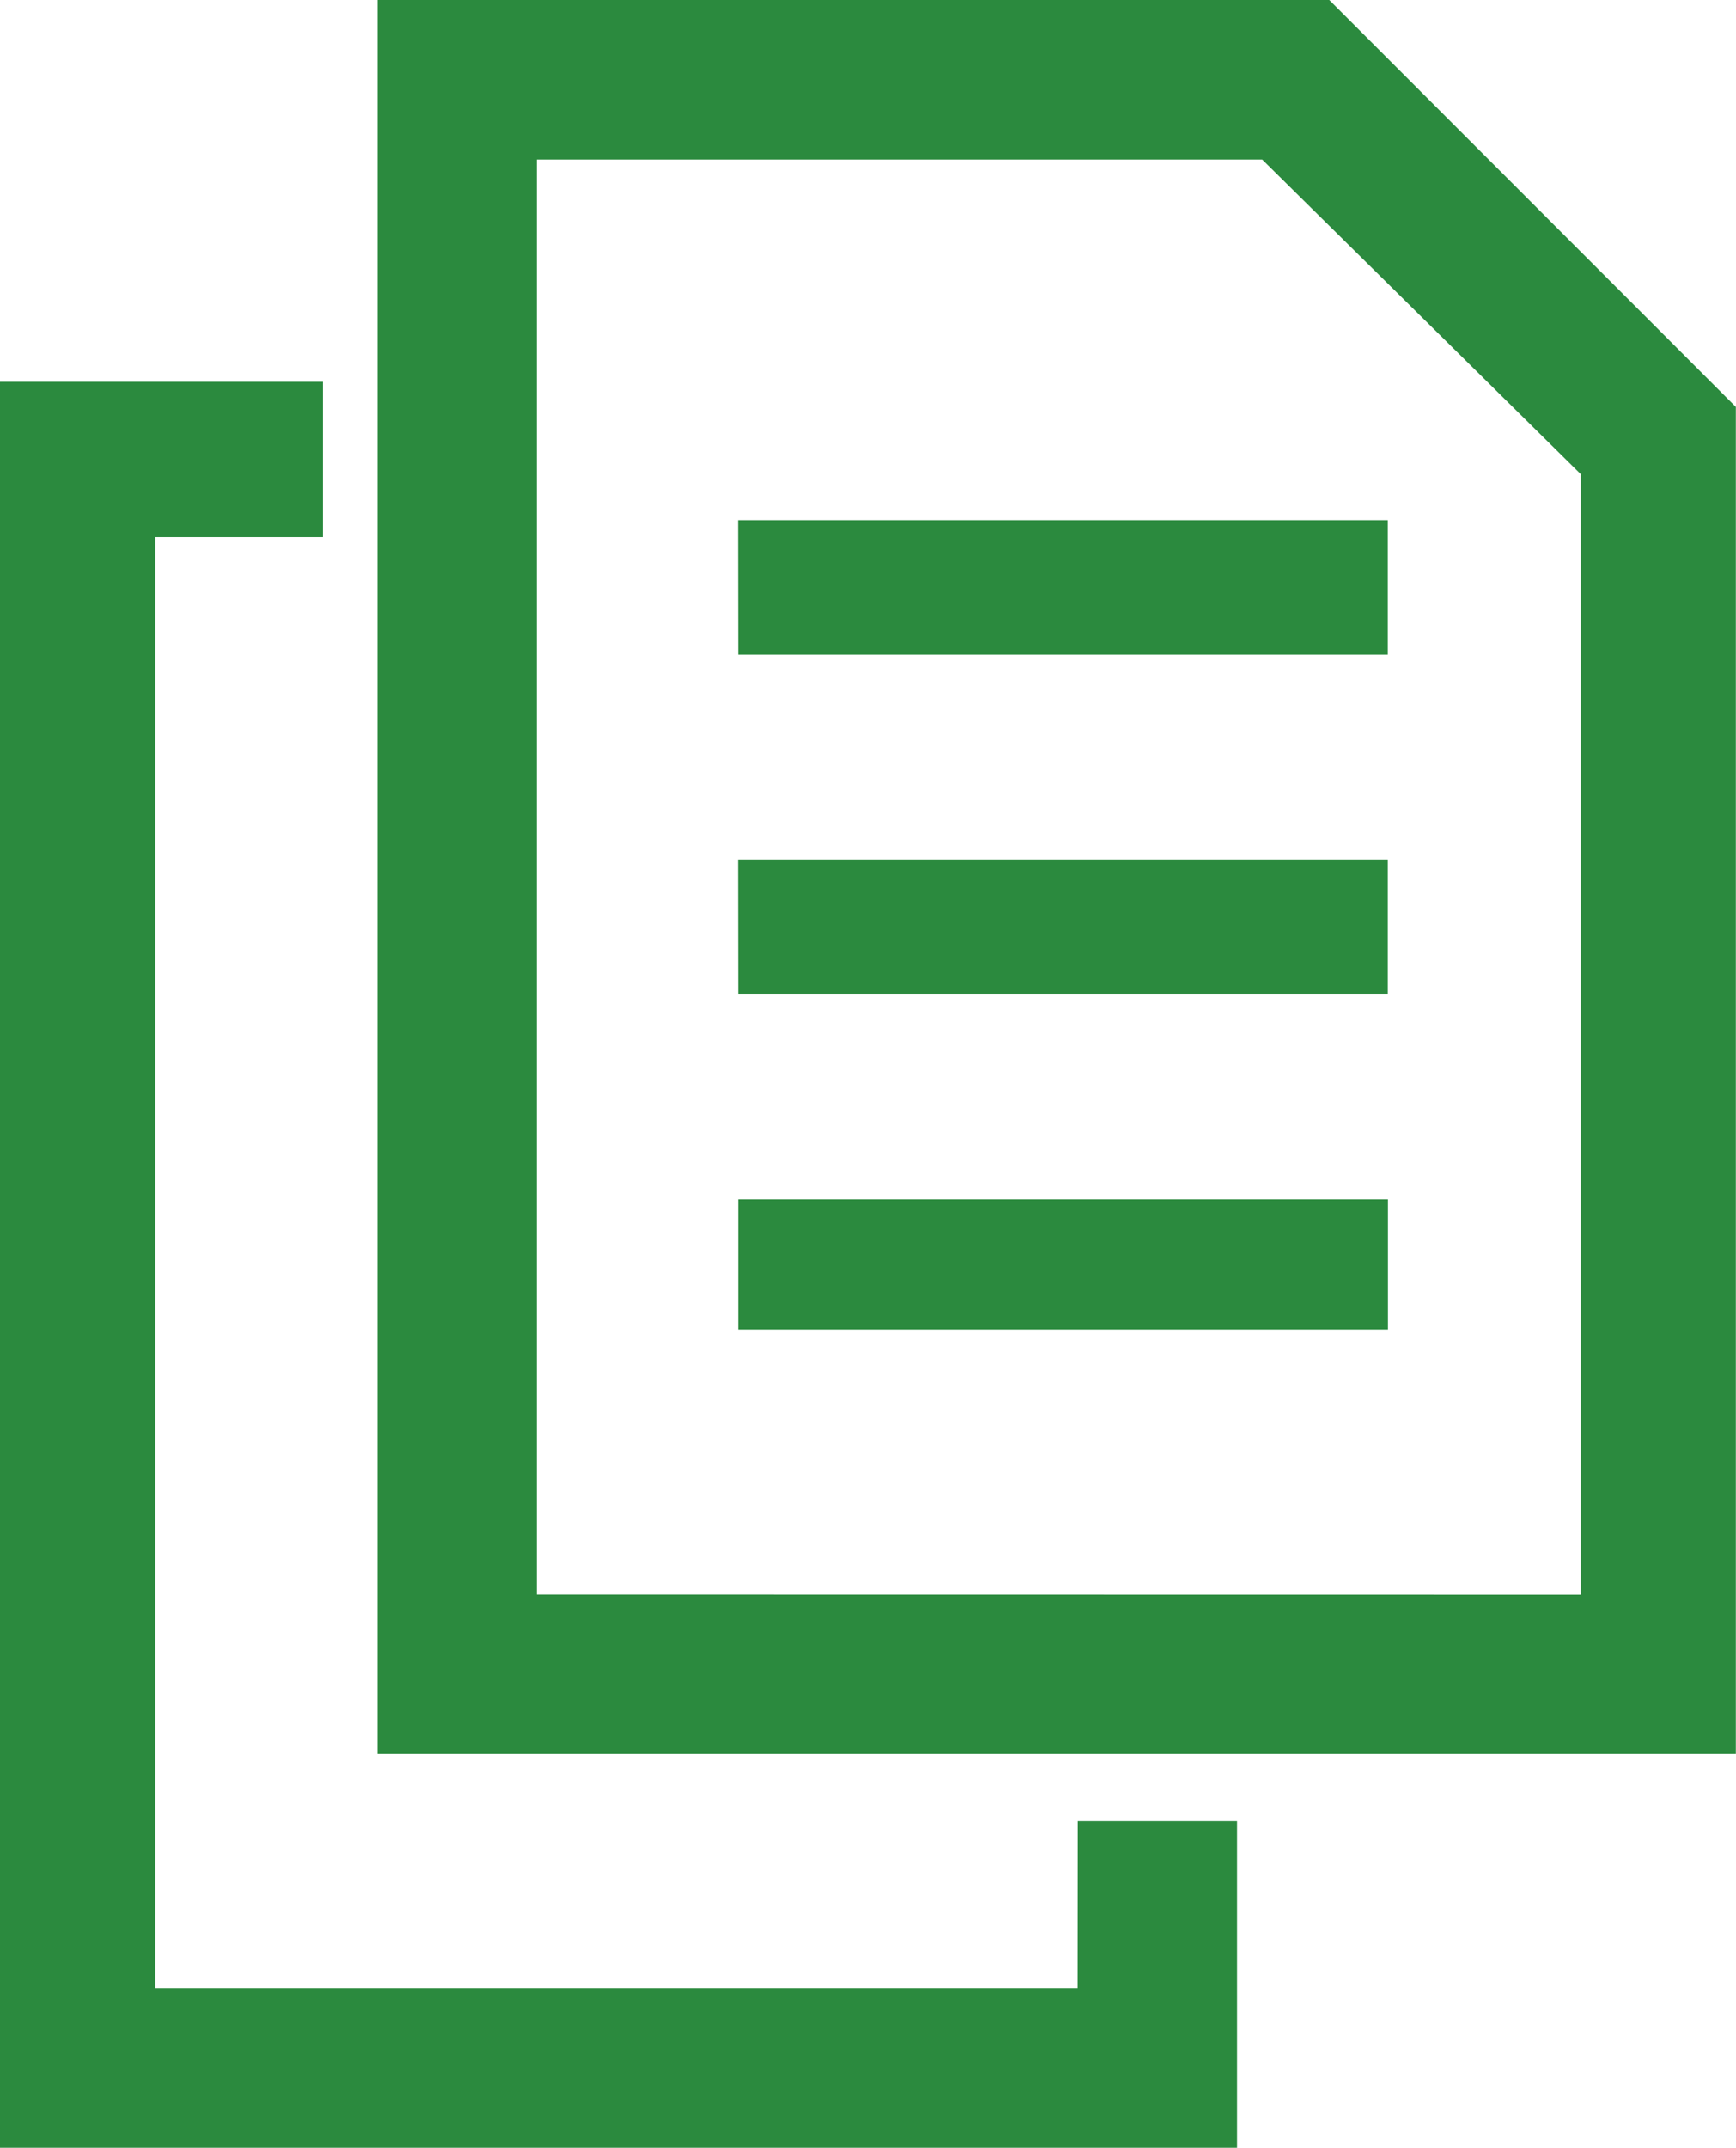 <svg xmlns="http://www.w3.org/2000/svg" width="11.801" height="14.594" viewBox="0 0 11.801 14.594">
    <defs>
        <style>
            .cls-1{fill:#2b8a3e}
        </style>
    </defs>
    <path id="copy" d="M54.017-23.848h4.418v.884h-4.418zm6.783-5.387L58.036-32h-6.47v11.915H60.8zm-8.152 8.067v-9.748h4.932l2.166 2.138v7.611zm3.677 2.679h-6.27v-9.862h1.14v-1.055H49v12h8.409v-2.223h-1.083zm-2.309-7.668h4.418v.912h-4.417zm0-2.309h4.418v.912h-4.417z" class="cls-1" transform="translate(-49 32)"/>
</svg>
